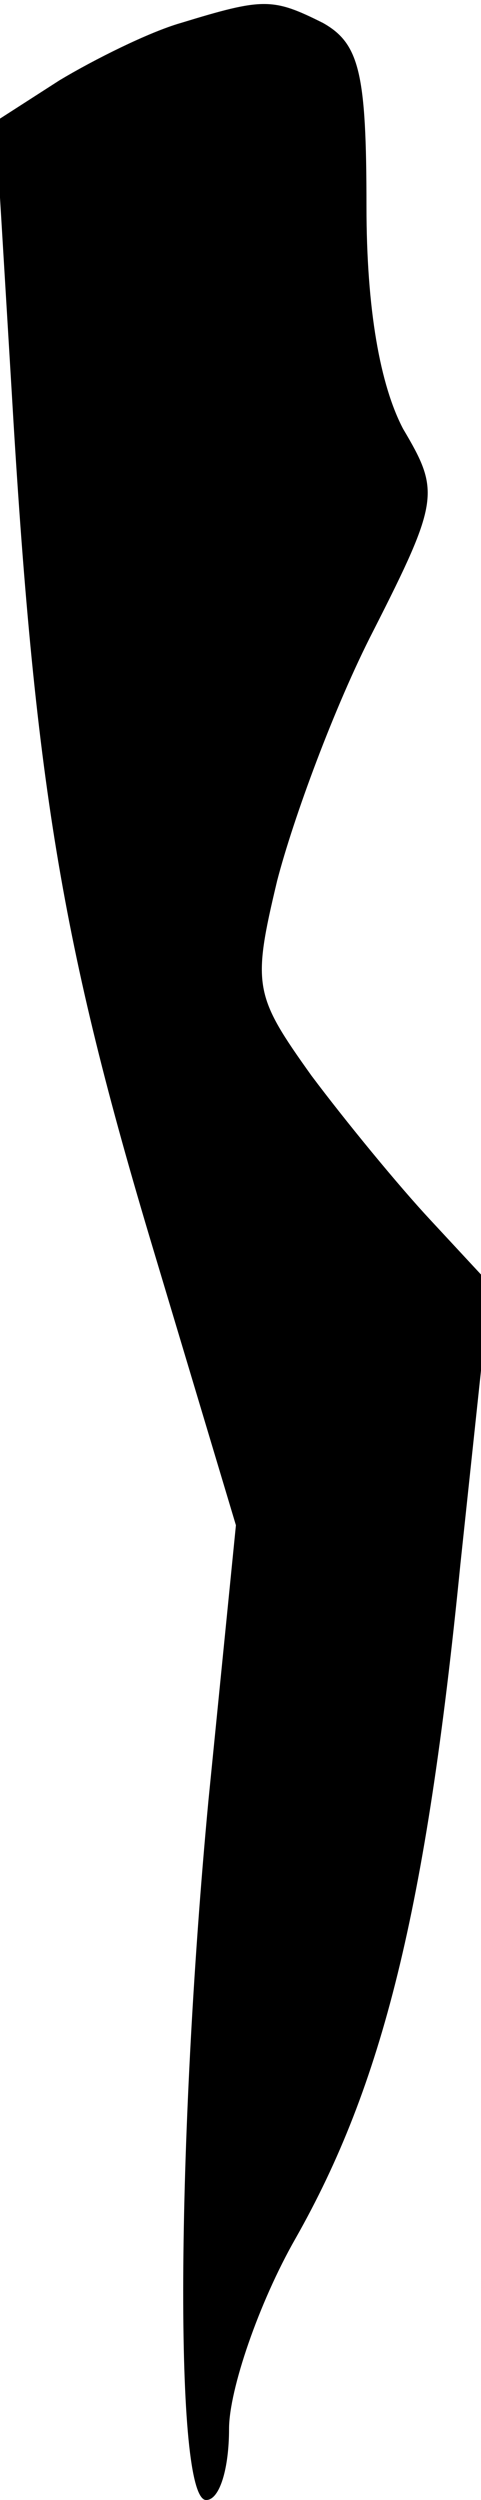 <?xml version="1.0" standalone="no"?>
<!DOCTYPE svg PUBLIC "-//W3C//DTD SVG 20010904//EN"
 "http://www.w3.org/TR/2001/REC-SVG-20010904/DTD/svg10.dtd">
<svg version="1.0" xmlns="http://www.w3.org/2000/svg"
 width="21pt" height="109pt" viewBox="0 0 21 109"
 preserveAspectRatio="xMidYMid meet">
<g transform="translate(0,109) scale(0.1,-0.1)"
fill="#000000" stroke="none">
<path fill="#000000" stroke="none" d="M79 1080 c-14 -4 -38 -16 -53 -25 l-28
-18 7 -116 c10 -172 22 -243 62 -376 l36 -120 -12 -120 c-14 -149 -15 -305 -1
-305 6 0 10 14 10 31 0 17 13 55 29 83 38 67 57 143 72 294 l13 122 -26 28
c-14 15 -37 43 -52 63 -25 35 -26 39 -15 85 7 27 25 76 42 109 29 57 29 61 13
88 -10 19 -16 52 -16 97 0 58 -3 71 -19 80 -22 11 -26 11 -62 0z"/>
</g>
</svg>
